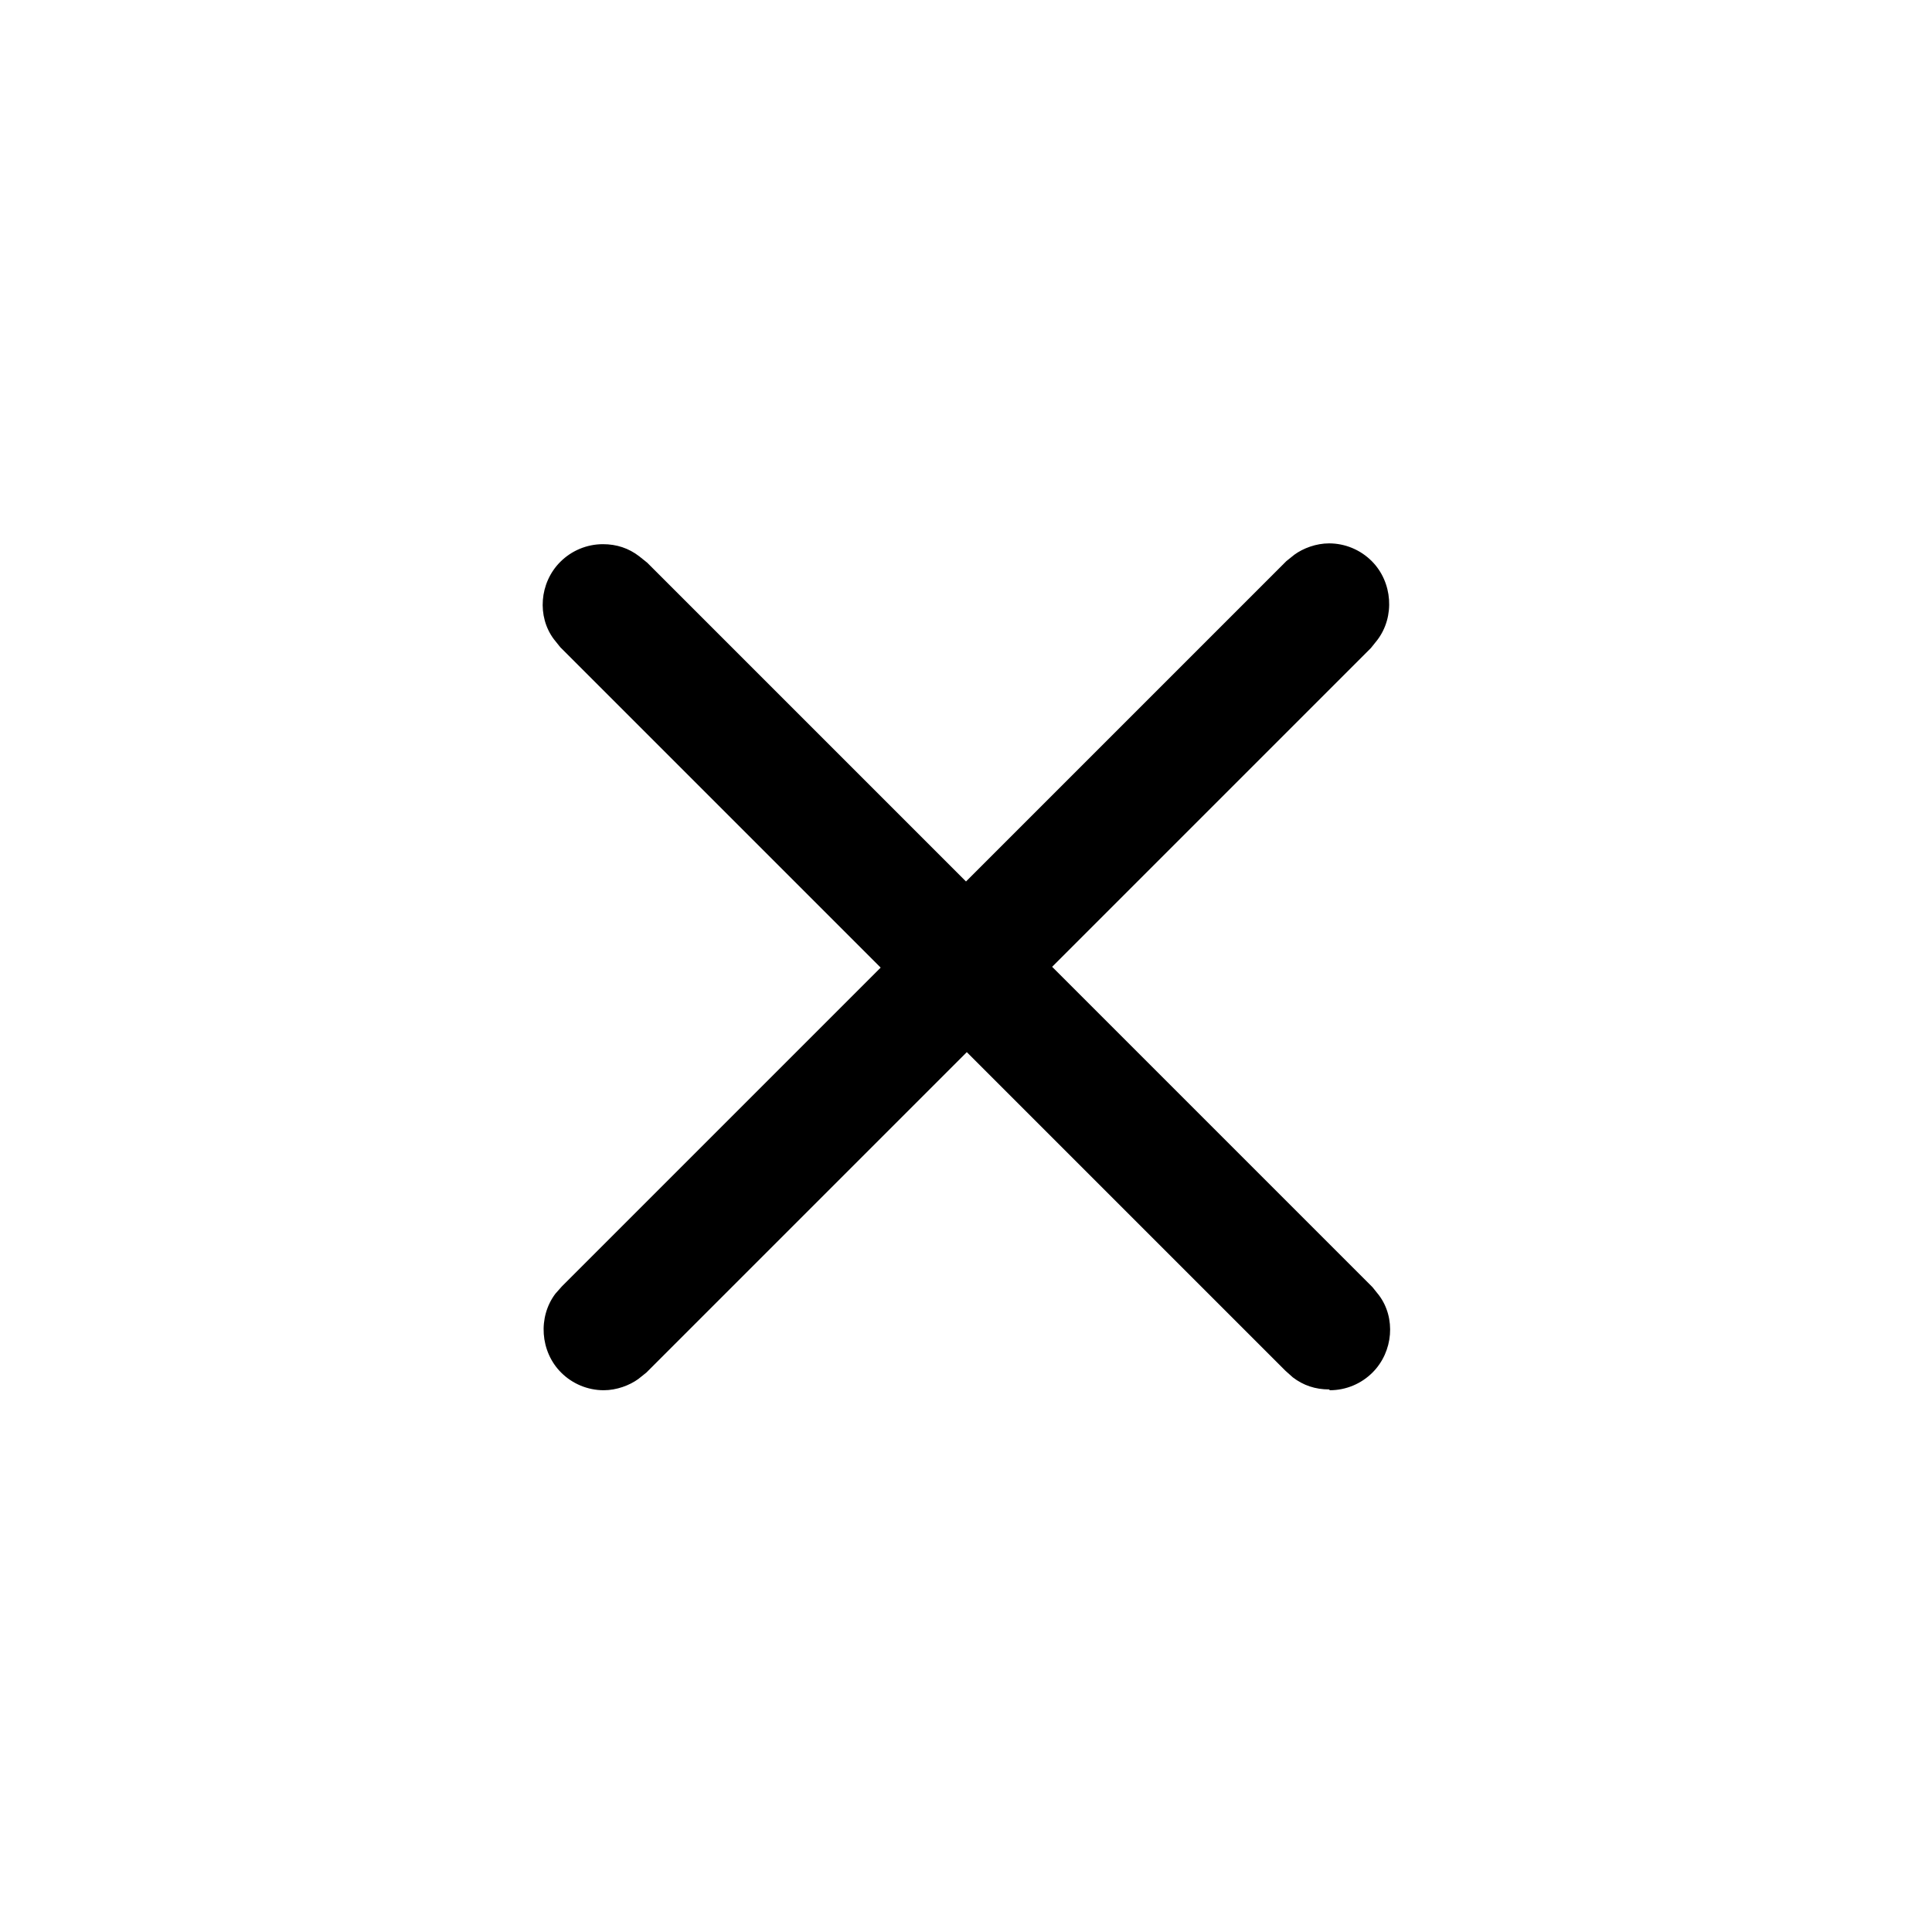 <svg width="24" height="24" viewBox="0 0 24 24" xmlns="http://www.w3.org/2000/svg">
<path fill-rule="evenodd" clip-rule="evenodd" d="M16.51 17.26C16.34 17.26 16.19 17.21 16.06 17.11L15.97 17.03L12.01 13.07L8.03 17.05L7.93 17.13C7.82 17.21 7.66 17.27 7.5 17.27C7.3 17.27 7.11 17.19 6.97 17.05C6.71 16.79 6.68 16.36 6.9 16.07L6.98 15.98L10.94 12.02L6.96 8.04L6.88 7.94C6.67 7.66 6.7 7.24 6.96 6.98C7.1 6.84 7.29 6.76 7.49 6.76C7.66 6.76 7.81 6.81 7.94 6.91L8.04 6.99L12 10.95L15.98 6.97L16.08 6.89C16.19 6.81 16.35 6.75 16.51 6.75C16.71 6.75 16.9 6.83 17.04 6.97C17.3 7.23 17.33 7.66 17.11 7.95L17.03 8.05L13.07 12.01L17.05 15.99L17.13 16.09C17.34 16.37 17.31 16.79 17.05 17.05C16.91 17.19 16.72 17.27 16.52 17.27L16.51 17.26Z"/>
</svg>
